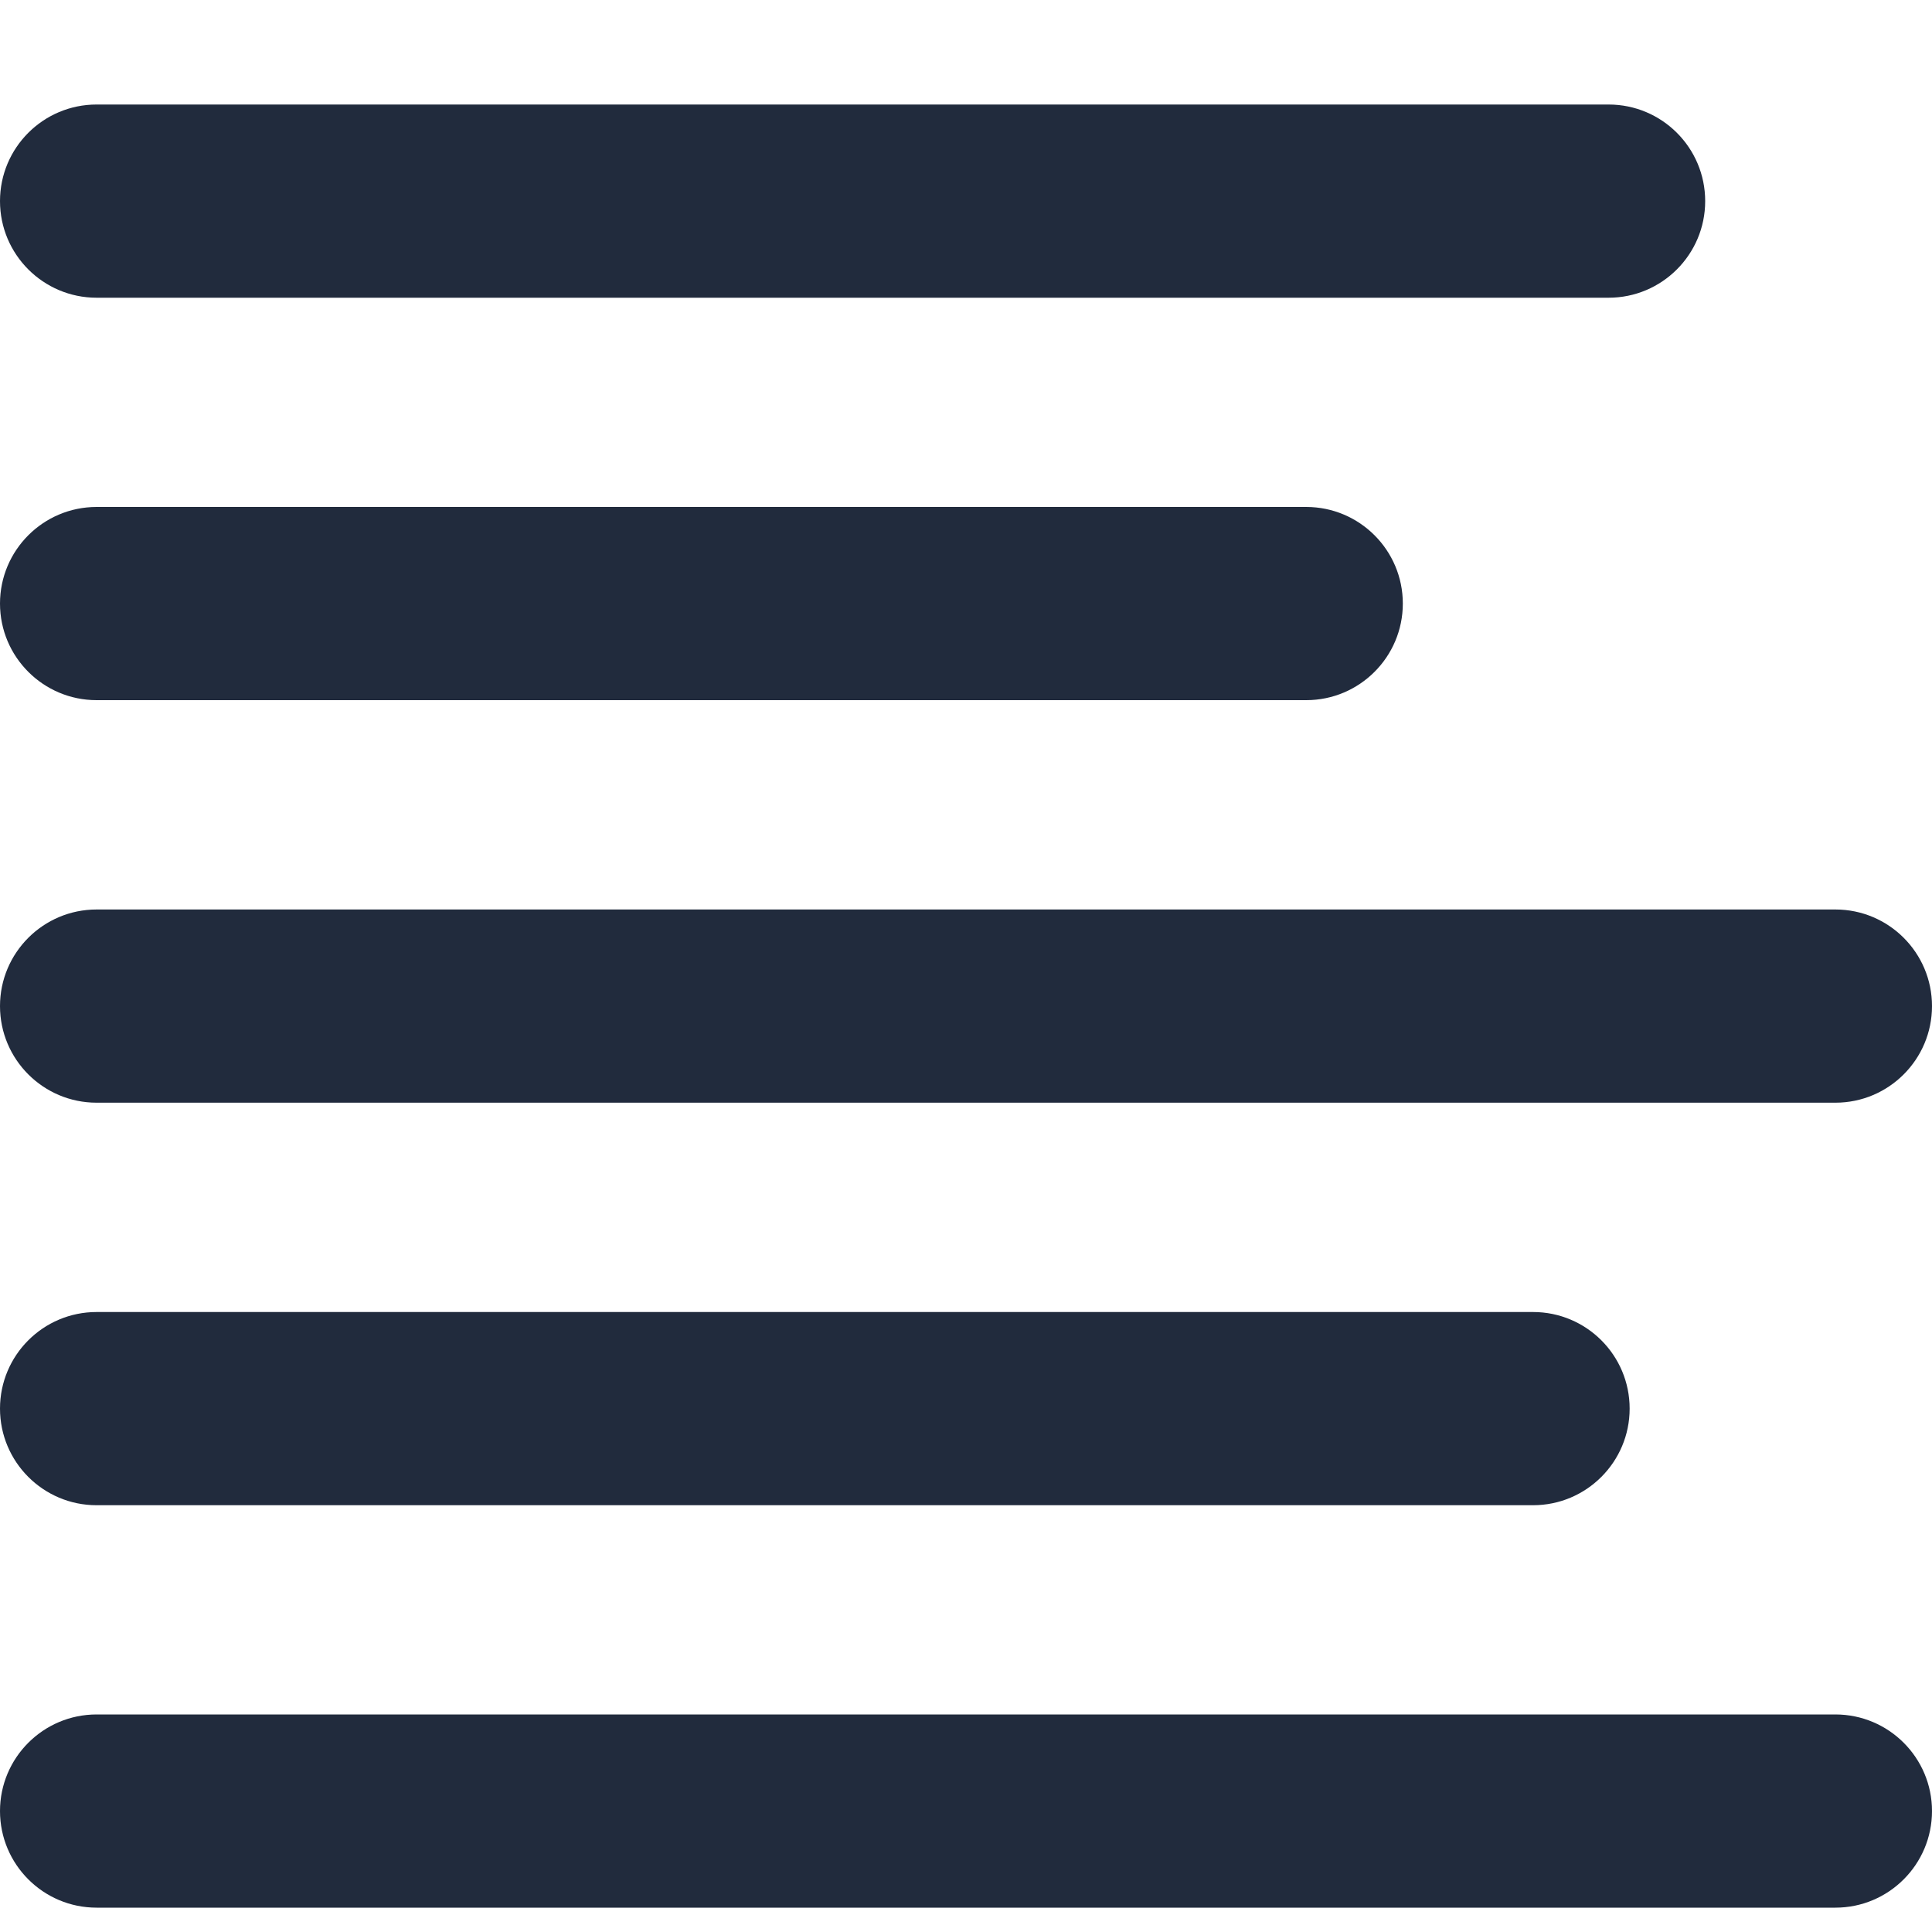 <svg width="20" height="20" viewBox="0 0 20 20" fill="none" xmlns="http://www.w3.org/2000/svg">
<path fill-rule="evenodd" clip-rule="evenodd" d="M0 2.082C0 1.529 0.448 1.082 1 1.082H16.652C17.204 1.082 17.652 1.529 17.652 2.082C17.652 2.634 17.204 3.082 16.652 3.082H1C0.448 3.082 0 2.634 0 2.082ZM0 18.748C0 18.196 0.448 17.748 1 17.748H19C19.552 17.748 20 18.196 20 18.748C20 19.3 19.552 19.748 19 19.748H1C0.448 19.748 0 19.3 0 18.748ZM1 5.248C0.448 5.248 0 5.696 0 6.248C0 6.8 0.448 7.248 1 7.248H13.522C14.074 7.248 14.522 6.8 14.522 6.248C14.522 5.696 14.074 5.248 13.522 5.248H1ZM0 10.415C0 9.863 0.448 9.415 1 9.415H19C19.552 9.415 20 9.863 20 10.415C20 10.967 19.552 11.415 19 11.415H1C0.448 11.415 0 10.967 0 10.415ZM1 13.582C0.448 13.582 0 14.029 0 14.582C0 15.134 0.448 15.582 1 15.582H15.87C16.422 15.582 16.87 15.134 16.87 14.582C16.87 14.029 16.422 13.582 15.87 13.582H1Z" fill="#212B3D"/>
</svg>
